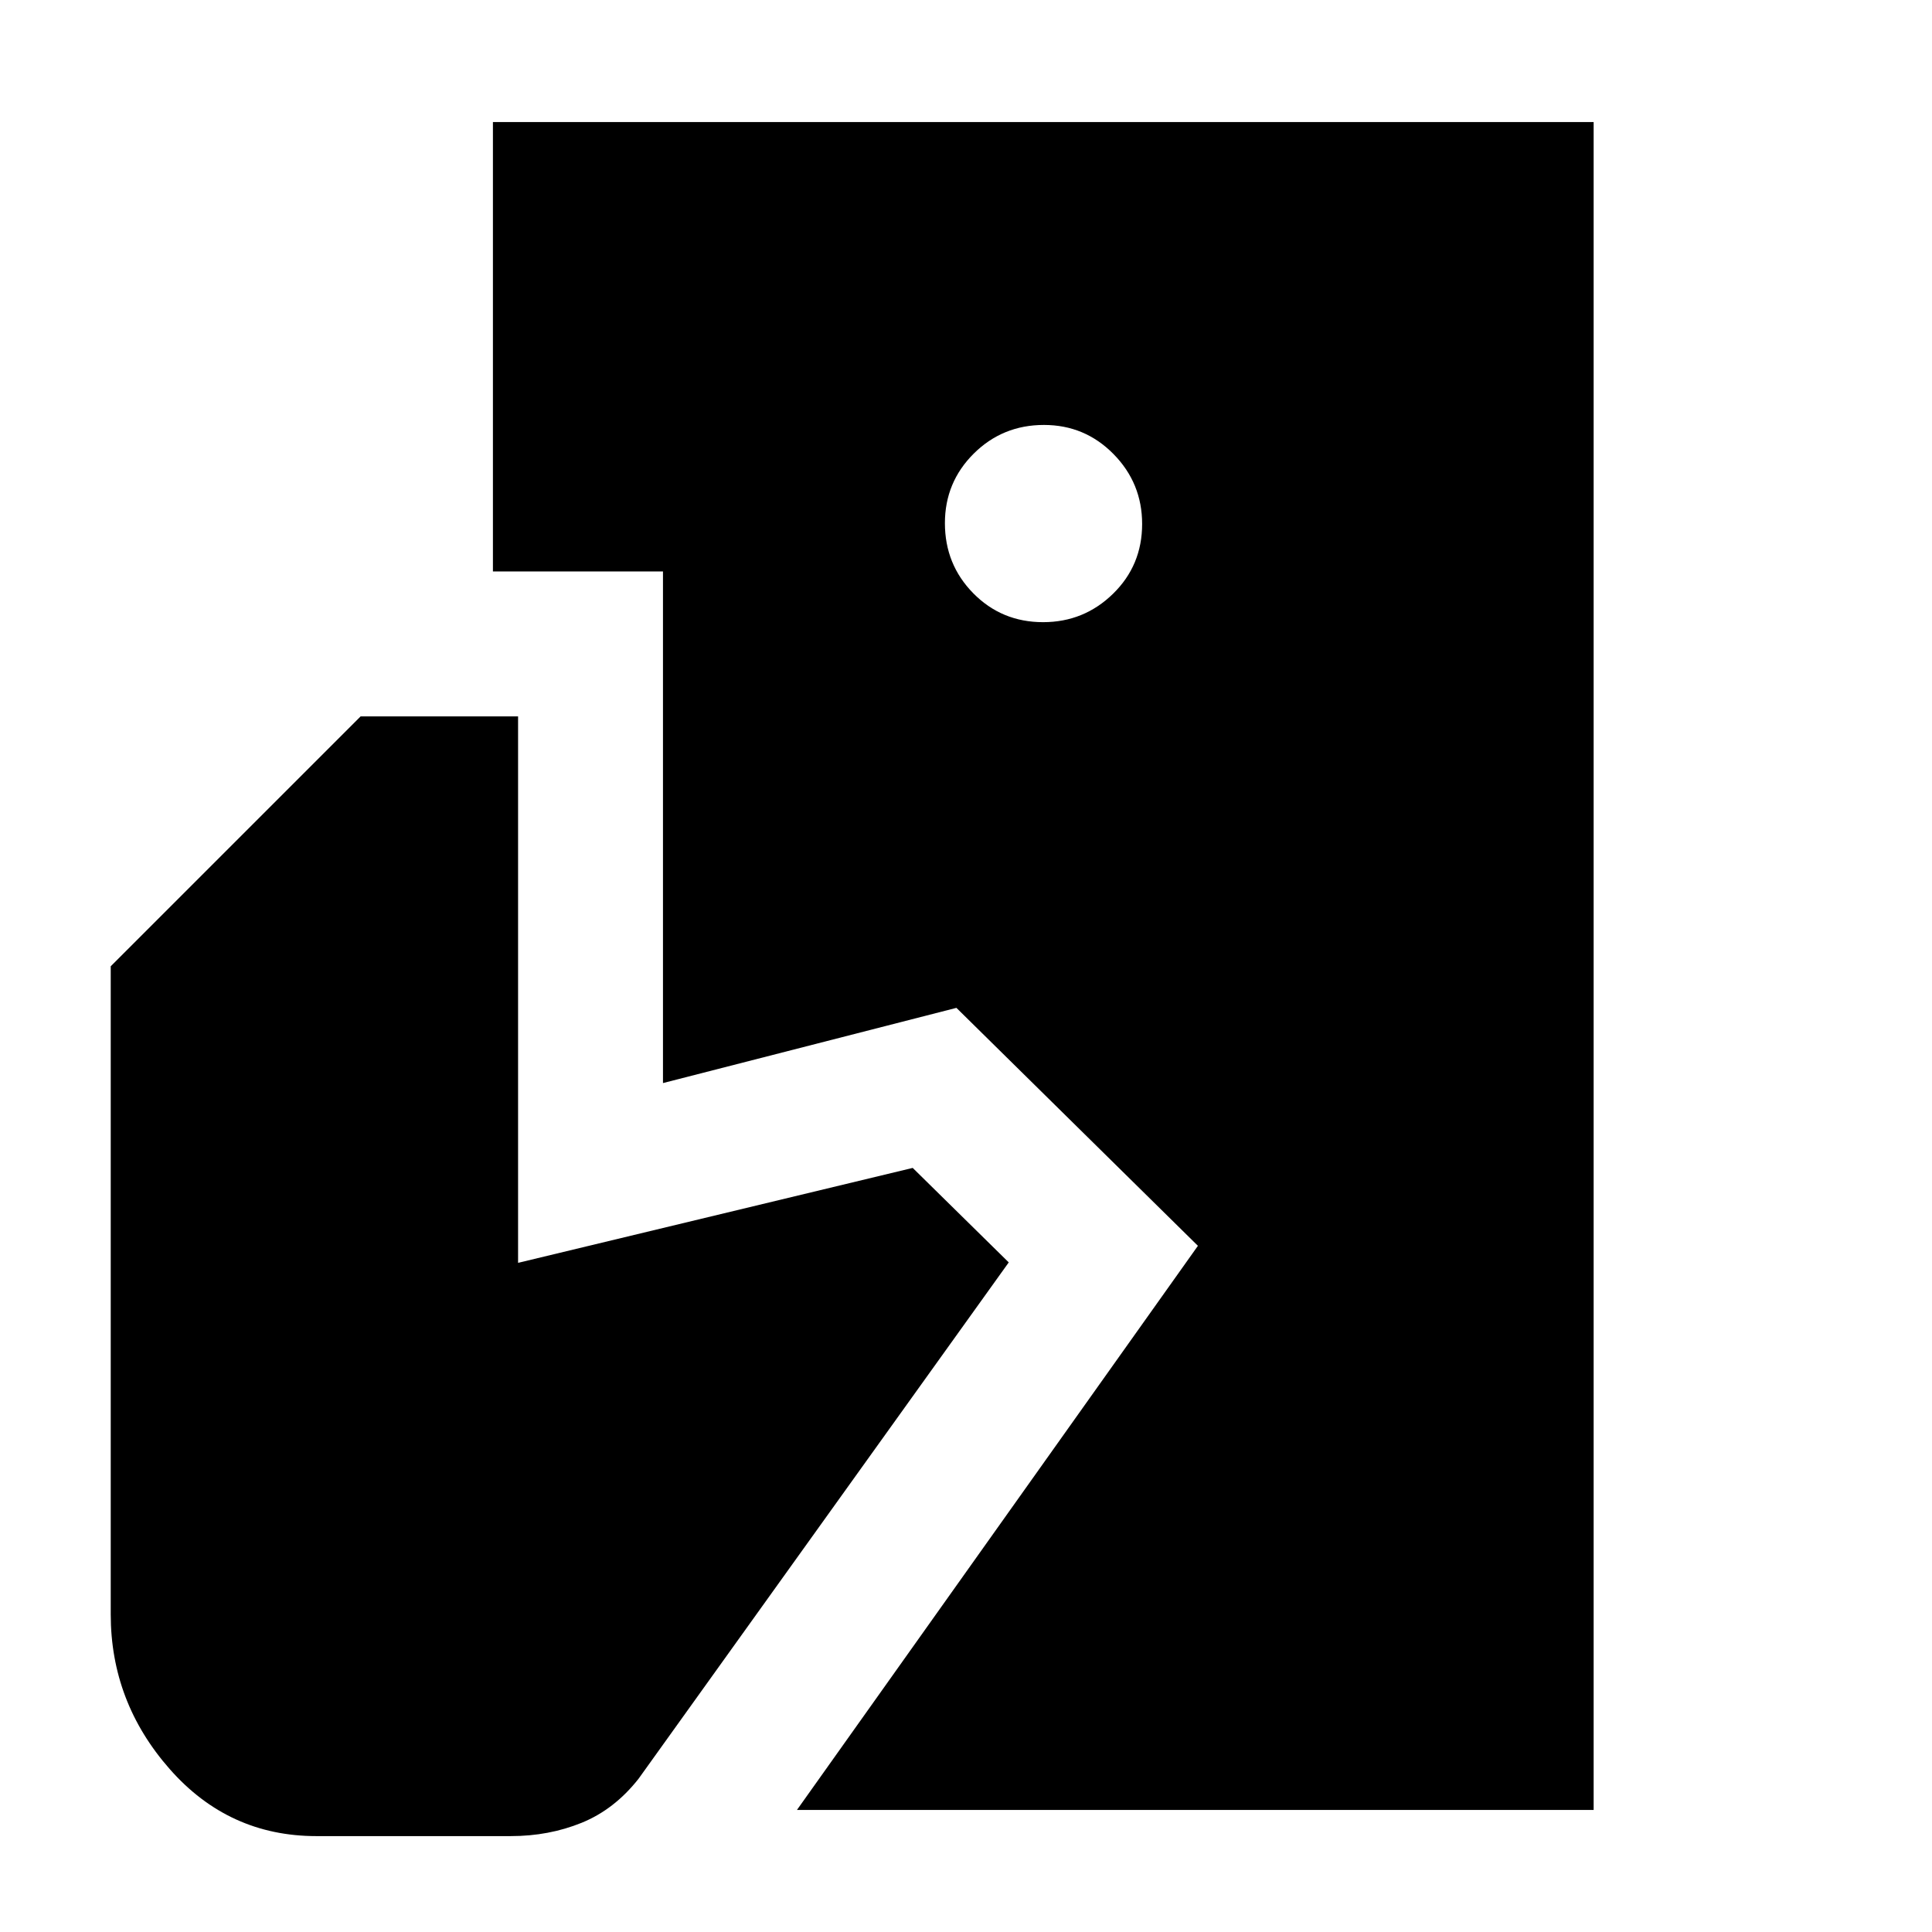 <svg xmlns="http://www.w3.org/2000/svg" height="20" viewBox="0 -960 960 960" width="20"><path d="m396-60.65 199.24-280.31-120-118.24-145.81 37.37v-254.21h-84.5v-223.31h546.94v838.7H396Zm-238.78 13q-43.58 0-72.89-33.31-29.31-33.31-29.31-76.89v-322.02L179.2-604.04h78.23v271.54l196.09-47.17 47.72 46.95L317.28-76.13q-12 15.24-28.26 21.86-16.27 6.62-35.22 6.62h-96.58Zm361.09-603.2q20.31 0 34.76-14.12t14.45-34.67q0-20.3-14.24-34.76-14.24-14.45-34.55-14.45-20.54 0-34.88 14.24-14.33 14.25-14.33 34.55 0 20.55 14.12 34.88 14.13 14.33 34.67 14.33Z"/></svg>